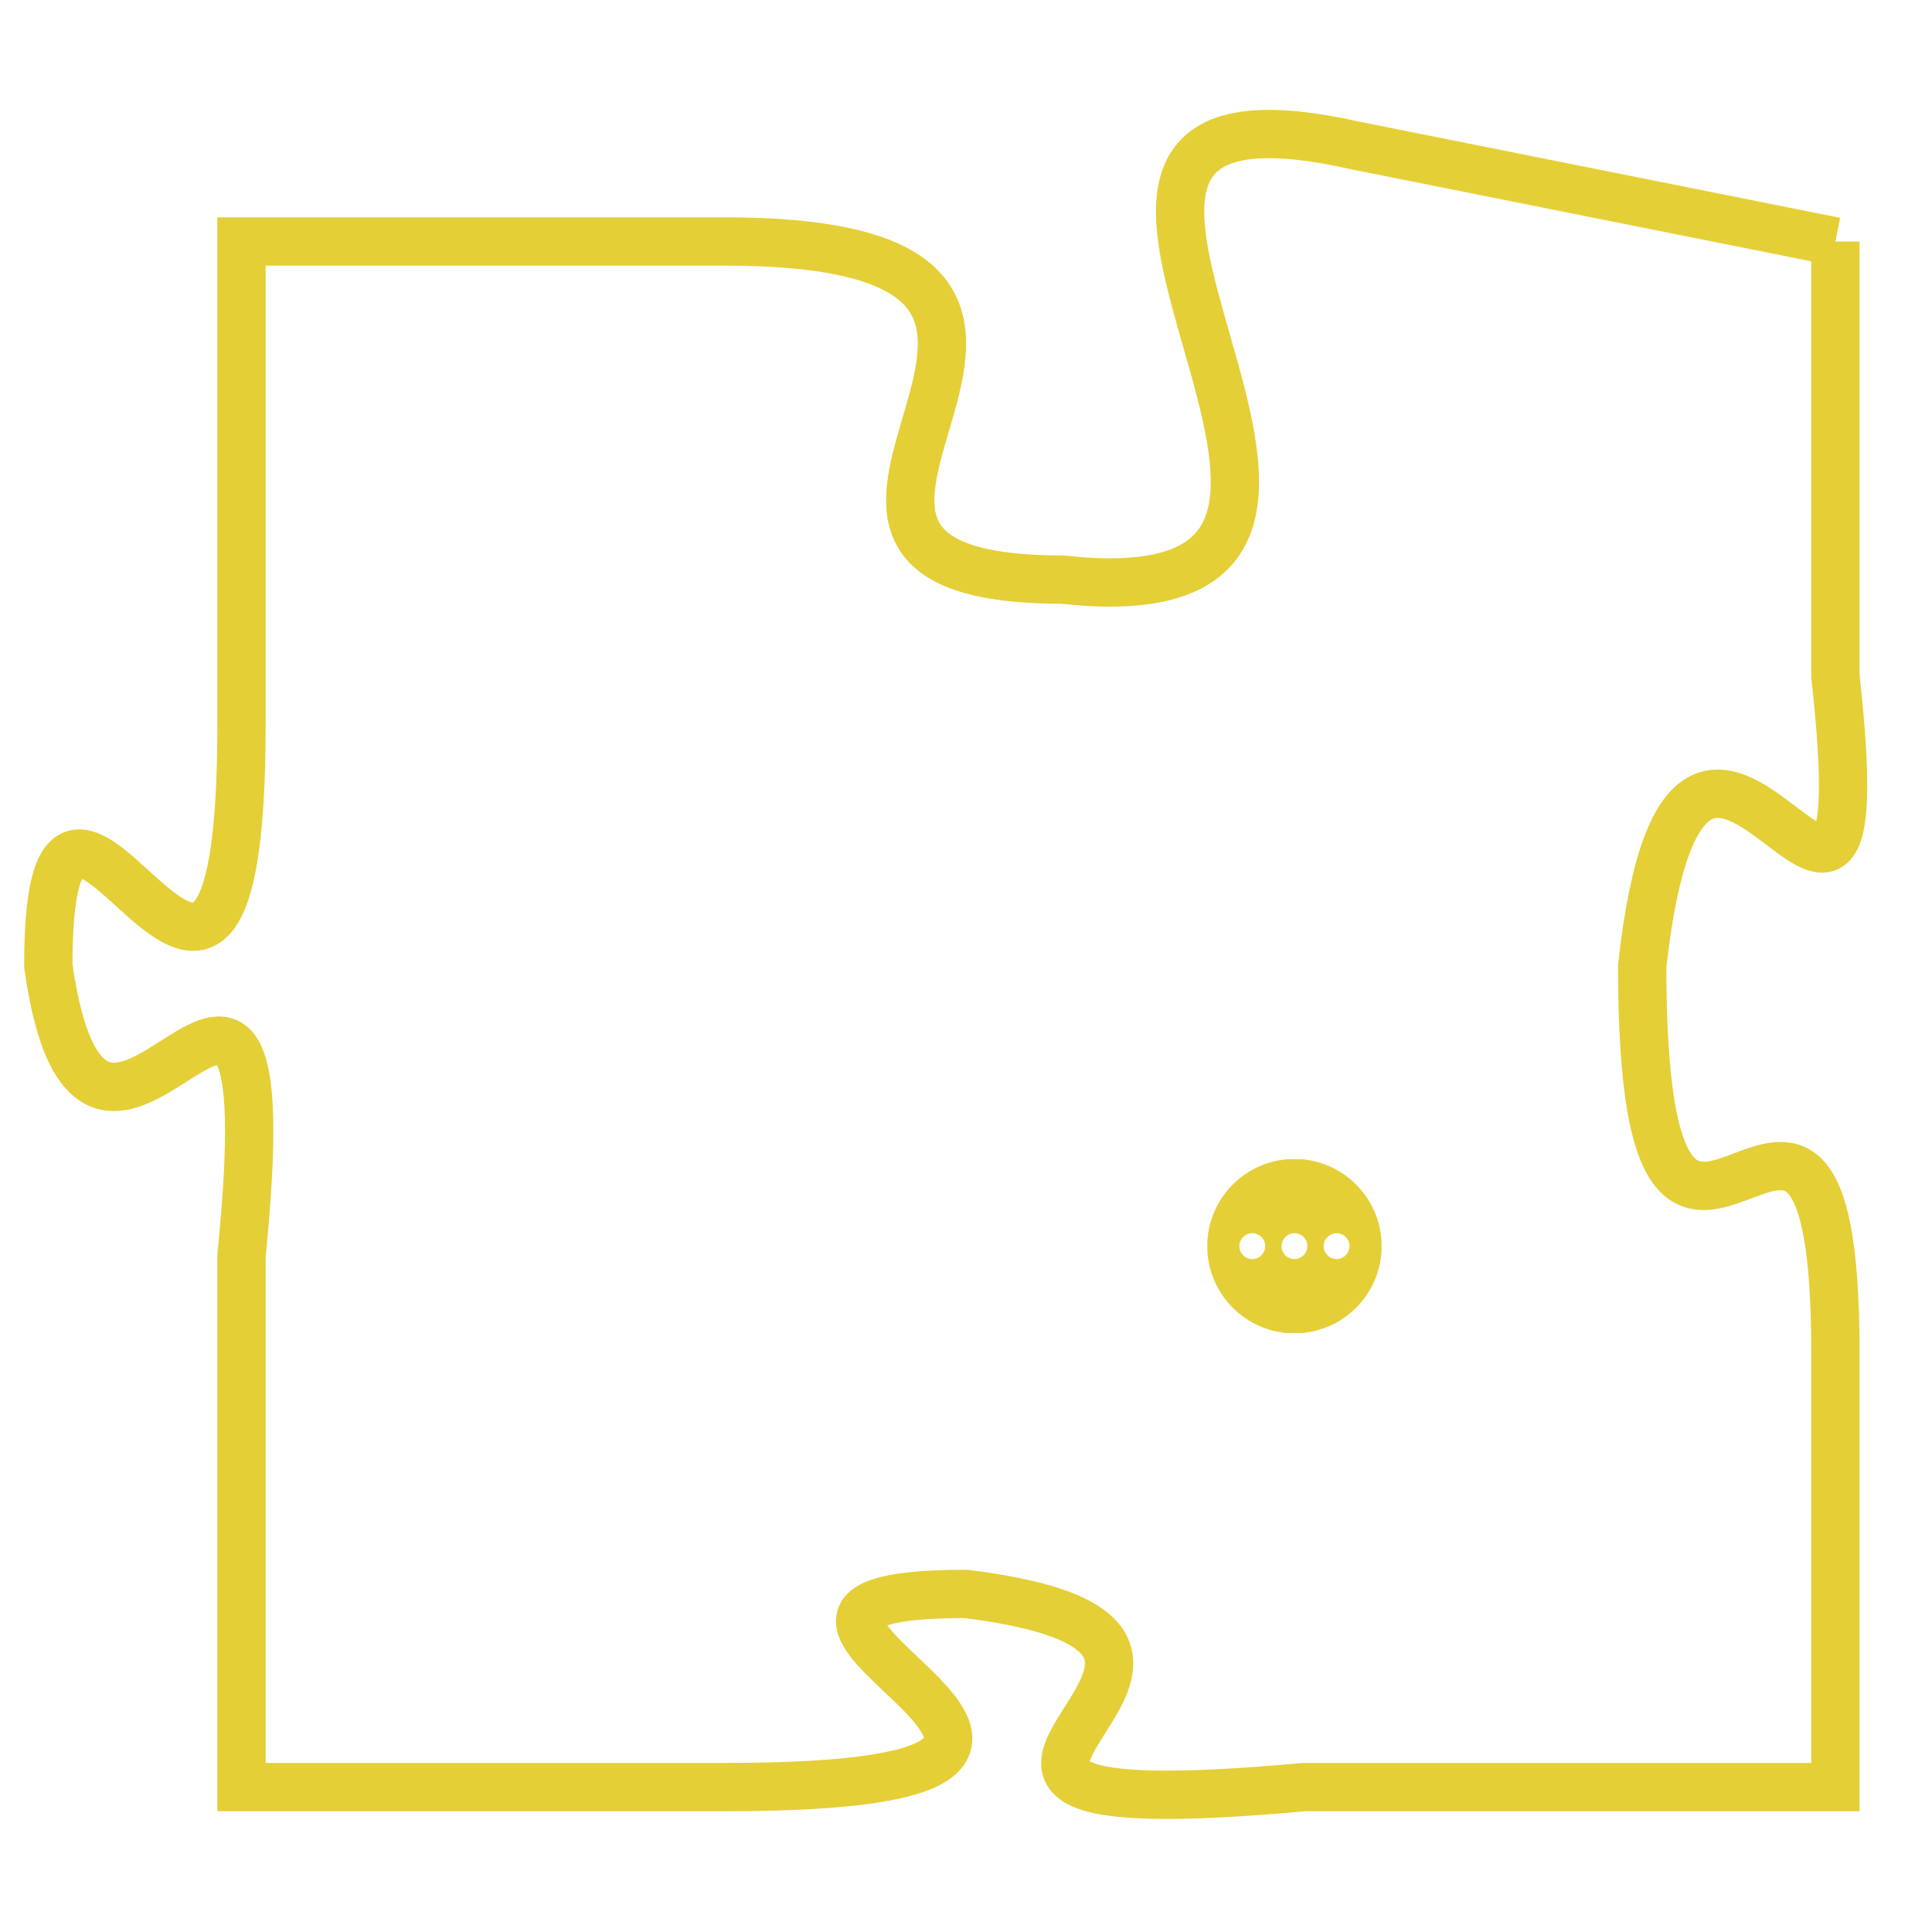 <svg version="1.1" xmlns="http://www.w3.org/2000/svg" xmlns:xlink="http://www.w3.org/1999/xlink" fill="transparent" x="0" y="0" width="350" height="350" preserveAspectRatio="xMinYMin slice"><style type="text/css">.links{fill:transparent;stroke: #E4CF37;}.links:hover{fill:#63D272; opacity:0.4;}</style><defs><g id="allt"><path id="t244" d="M3795,32 L3785,30 C3776,28 3788,40 3779,39 C3771,39 3782,32 3772,32 L3762,32 3762,32 L3762,42 C3762,52 3758,40 3758,47 C3759,54 3763,43 3762,53 L3762,64 3762,64 L3772,64 C3783,64 3770,60 3777,60 C3785,61 3773,65 3784,64 L3795,64 3795,64 L3795,55 C3795,46 3791,57 3791,47 C3792,38 3796,50 3795,41 L3795,32"/></g><clipPath id="c" clipRule="evenodd" fill="transparent"><use href="#t244"/></clipPath></defs><svg viewBox="3757 27 40 39" preserveAspectRatio="xMinYMin meet"><svg width="4380" height="2430"><g><image crossorigin="anonymous" x="0" y="0" href="https://nftpuzzle.license-token.com/assets/completepuzzle.svg" width="100%" height="100%" /><g class="links"><use href="#t244"/></g></g></svg><svg x="3782" y="51" height="9%" width="9%" viewBox="0 0 330 330"><g><a xlink:href="https://nftpuzzle.license-token.com/" class="links"><title>See the most innovative NFT based token software licensing project</title><path fill="#E4CF37" id="more" d="M165,0C74.019,0,0,74.019,0,165s74.019,165,165,165s165-74.019,165-165S255.981,0,165,0z M85,190 c-13.785,0-25-11.215-25-25s11.215-25,25-25s25,11.215,25,25S98.785,190,85,190z M165,190c-13.785,0-25-11.215-25-25 s11.215-25,25-25s25,11.215,25,25S178.785,190,165,190z M245,190c-13.785,0-25-11.215-25-25s11.215-25,25-25 c13.785,0,25,11.215,25,25S258.785,190,245,190z"></path></a></g></svg></svg></svg>